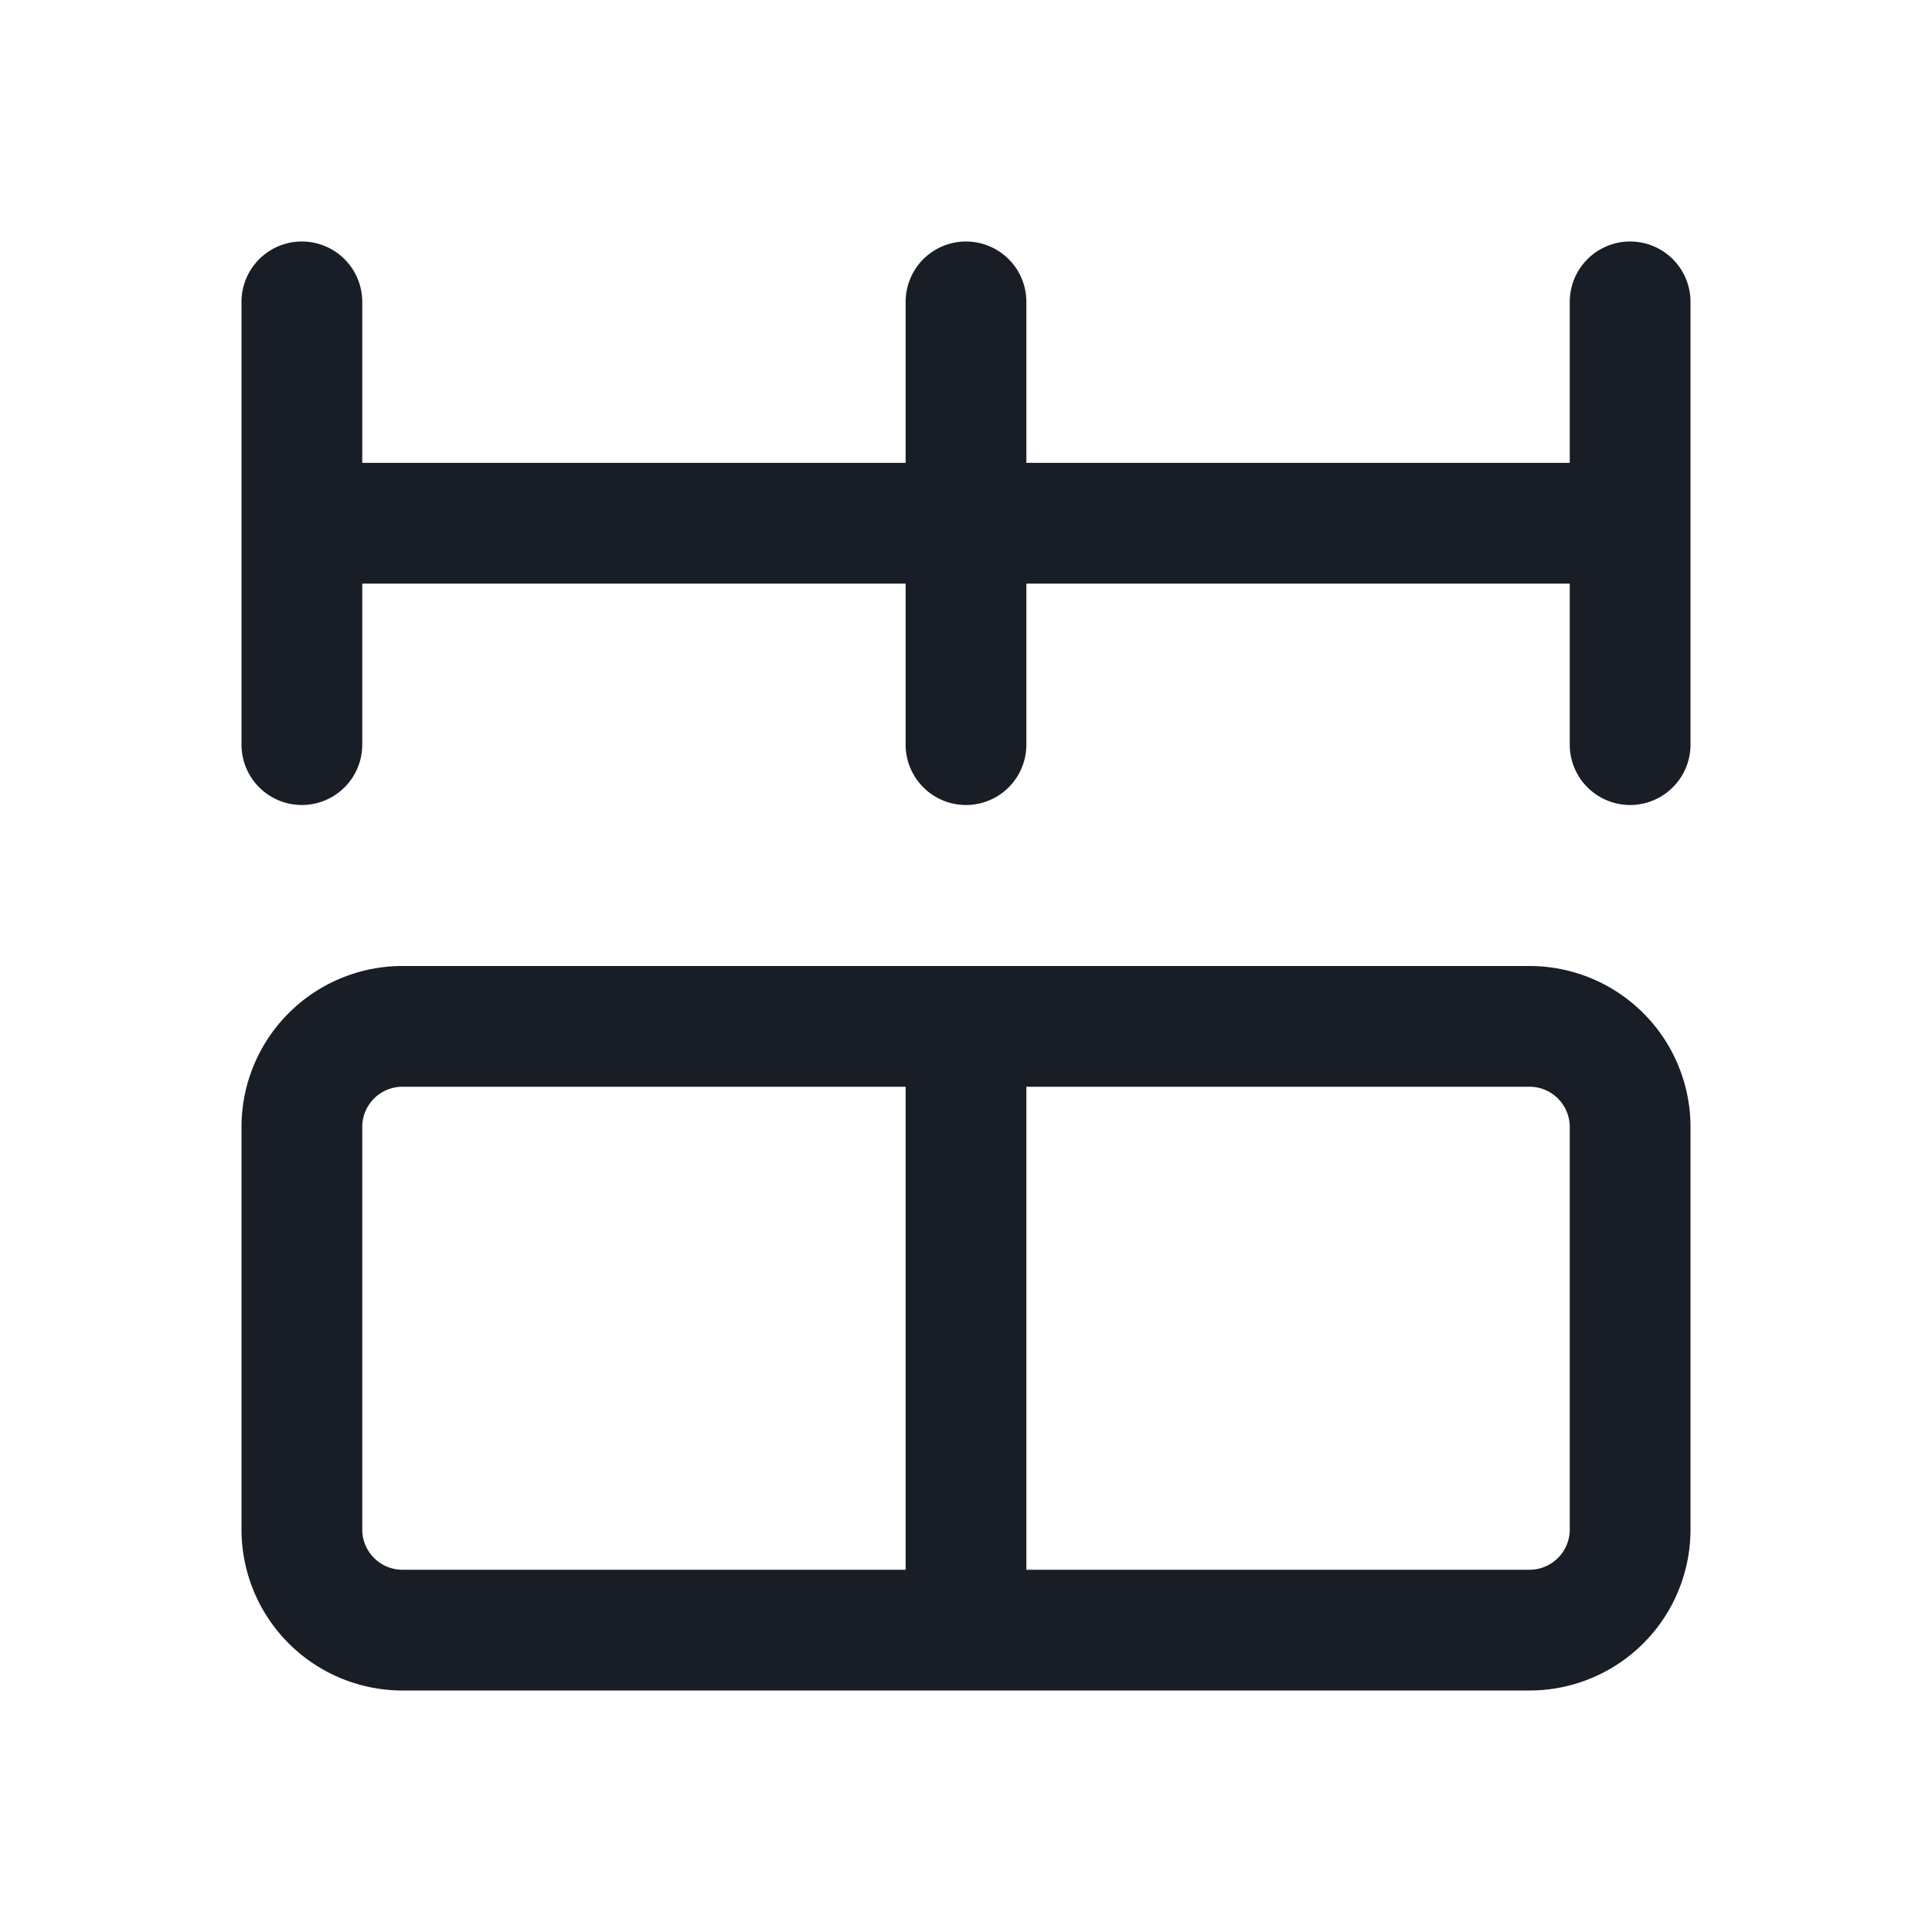 <svg xmlns="http://www.w3.org/2000/svg" width="24" height="24" fill="none" viewBox="0 0 24 24">
  <path fill="#191E26" d="M3 3.75a.75.75 0 0 1 1.5 0v2h6.75v-2a.75.75 0 0 1 1.5 0v2h6.75v-2a.75.75 0 0 1 1.5 0v5.5a.75.75 0 0 1-1.5 0v-2h-6.75v2a.75.75 0 0 1-1.5 0v-2H4.5v2a.75.75 0 0 1-1.5 0v-5.5Z"/>
  <path fill="#191E26" fill-rule="evenodd" d="M19 21H5a2 2 0 0 1-2-2v-5a2 2 0 0 1 2-2h14a2 2 0 0 1 2 2v5a2 2 0 0 1-2 2Zm0-7.5h-6.25v6H19a.5.5 0 0 0 .5-.5v-5a.5.5 0 0 0-.5-.5Zm-7.75 6v-6H5a.5.5 0 0 0-.5.5v5a.5.5 0 0 0 .5.5h6.25Z" clip-rule="evenodd"/>
</svg>
